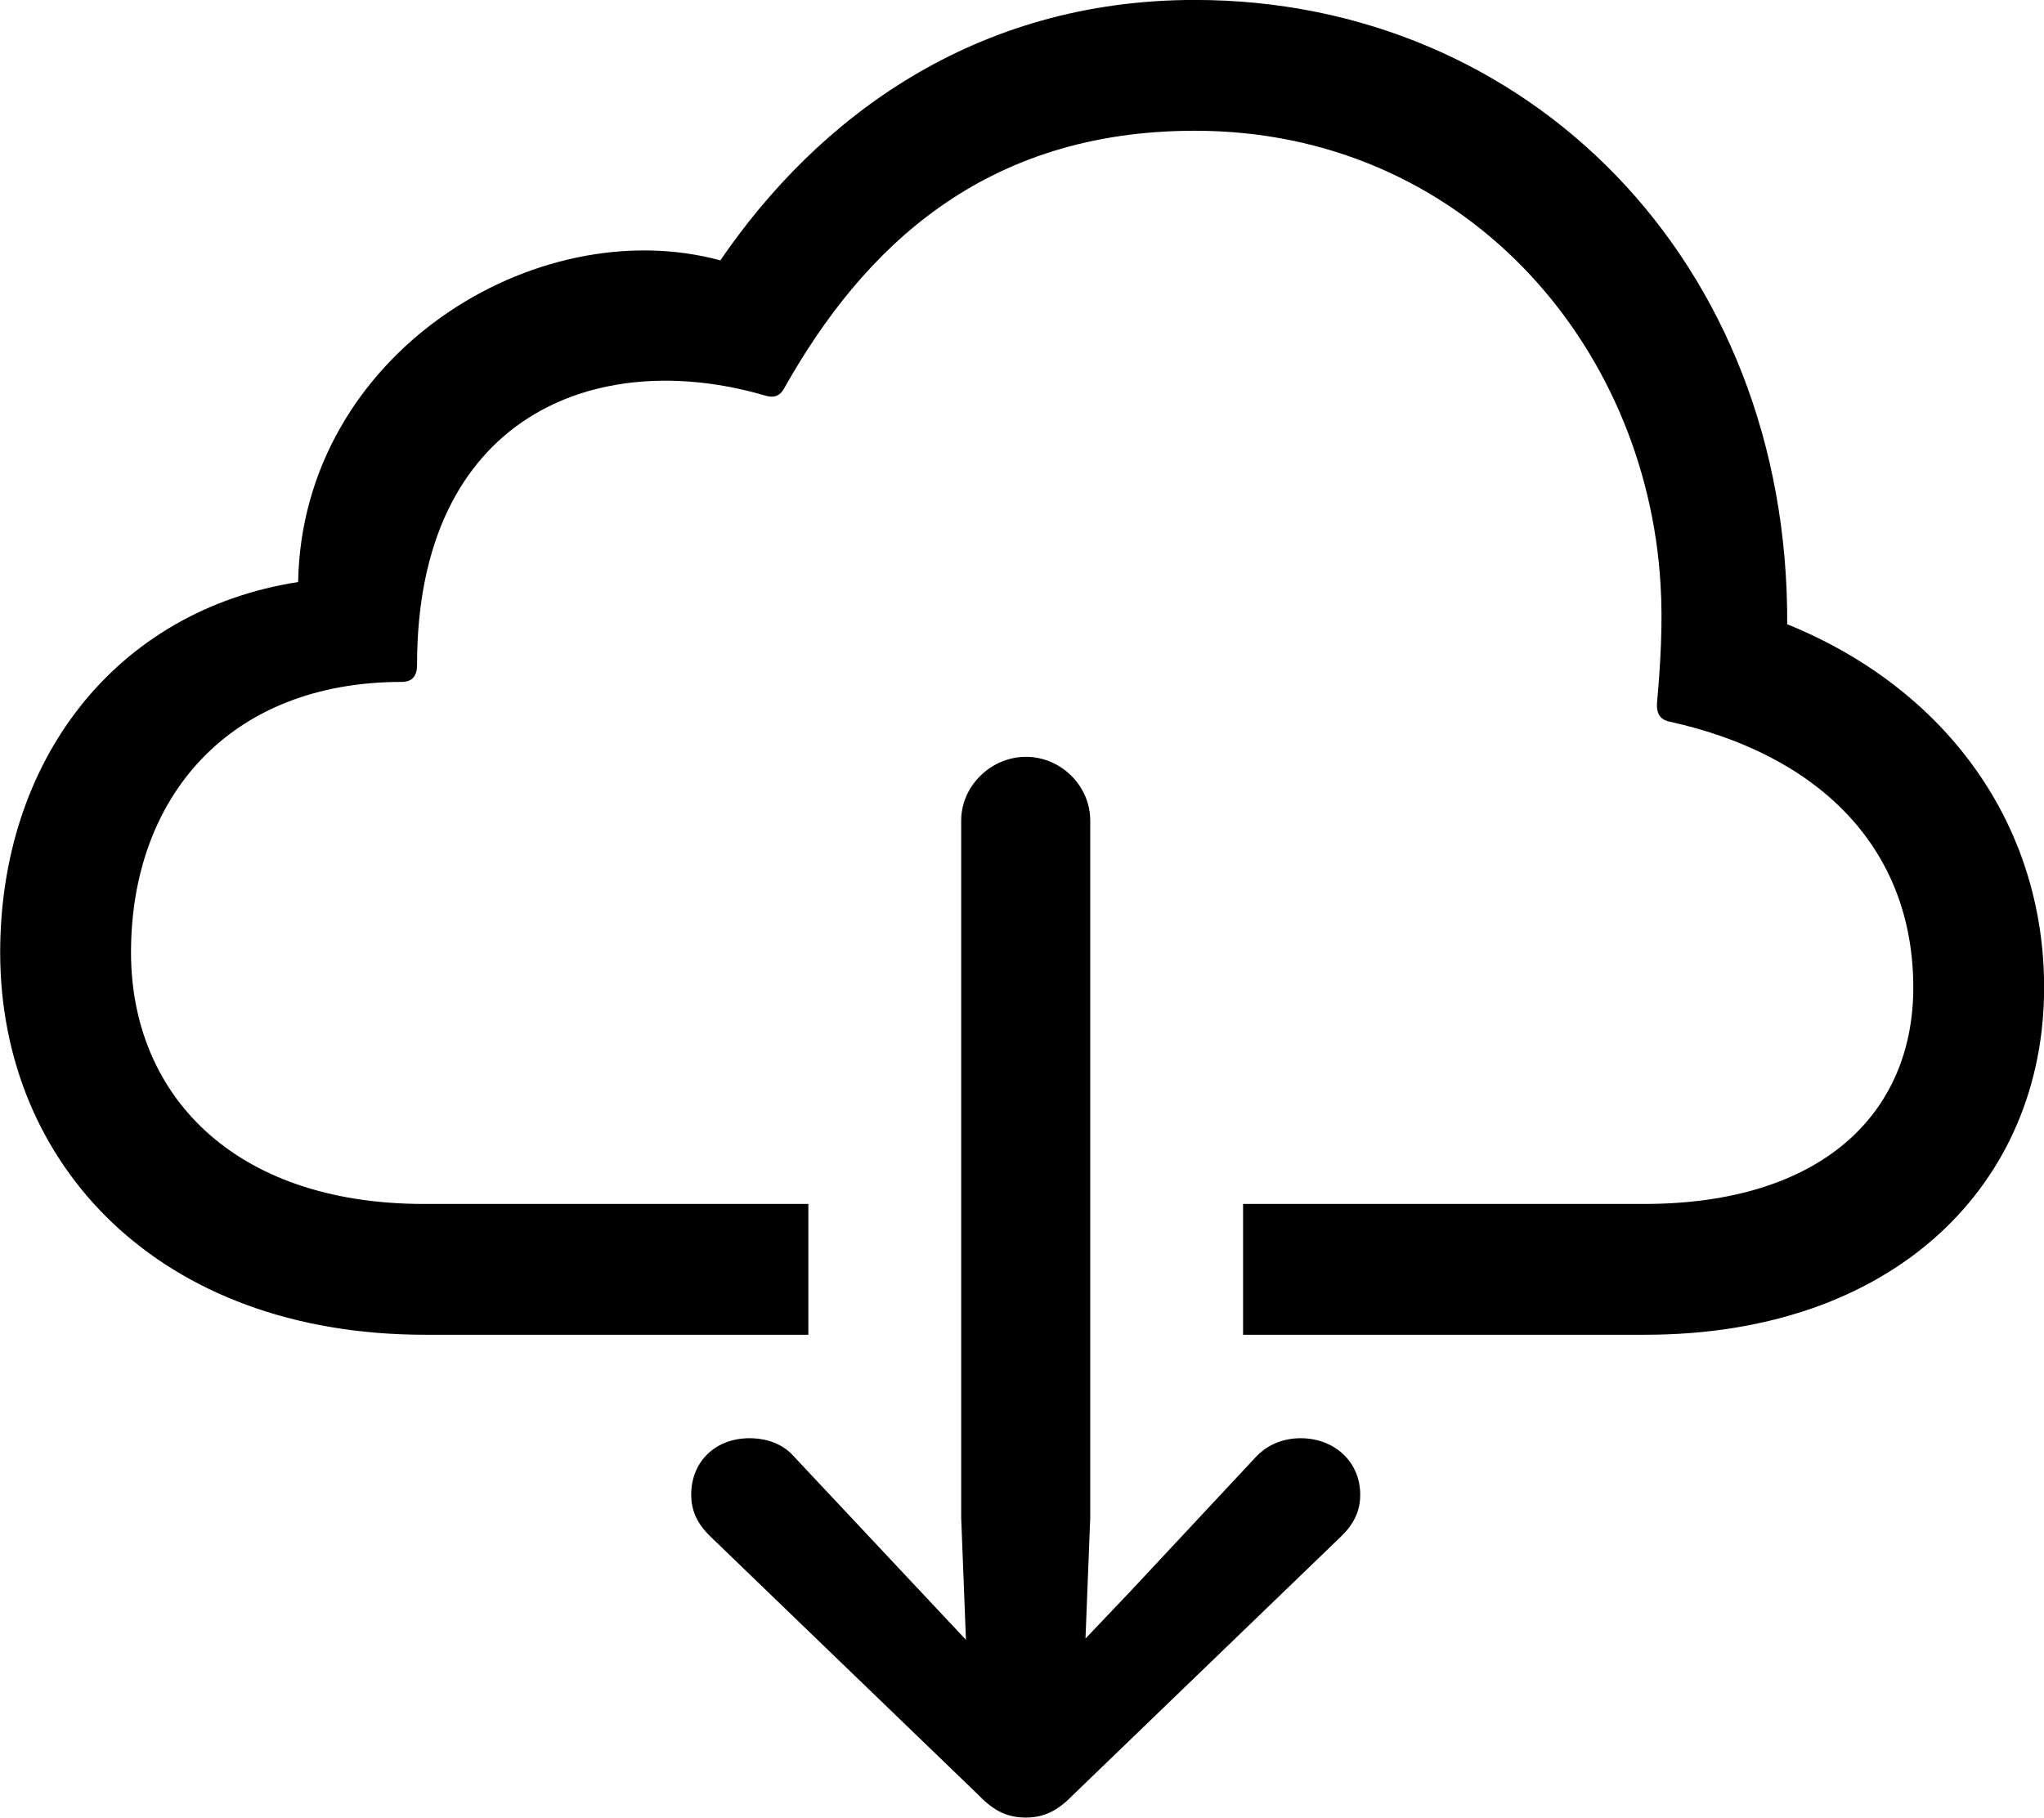 
<svg
    viewBox="0 0 34.371 30.57"
    xmlns="http://www.w3.org/2000/svg"
>
    <path
        fill="inherit"
        d="M20.903 20.249V22.449H27.663C31.853 22.449 34.373 19.919 34.373 16.609C34.373 13.849 32.713 11.579 30.053 10.499C30.083 4.399 25.693 -0.001 20.093 -0.001C16.393 -0.001 13.753 1.979 12.113 4.379C9.013 3.539 5.083 5.949 5.013 9.789C1.933 10.269 0.003 12.799 0.003 16.019C0.003 19.579 2.663 22.449 7.153 22.449H13.593V20.249H7.133C3.893 20.249 2.203 18.379 2.203 16.019C2.203 13.409 3.853 11.469 6.753 11.469C6.943 11.469 7.013 11.359 7.013 11.179C7.013 6.989 10.033 5.829 12.853 6.649C13.013 6.699 13.113 6.669 13.193 6.519C14.523 4.159 16.553 2.199 20.093 2.199C24.583 2.199 27.683 5.759 27.923 9.829C27.963 10.449 27.923 11.179 27.863 11.829C27.853 12.009 27.923 12.109 28.083 12.139C30.573 12.689 32.173 14.249 32.173 16.609C32.173 18.719 30.643 20.249 27.643 20.249ZM17.253 12.729C16.663 12.729 16.163 13.219 16.163 13.799V25.529L16.243 27.579L15.473 26.759L13.353 24.499C13.163 24.279 12.883 24.189 12.603 24.189C12.033 24.189 11.623 24.579 11.623 25.139C11.623 25.429 11.743 25.649 11.953 25.849L16.463 30.199C16.733 30.479 16.963 30.569 17.253 30.569C17.523 30.569 17.763 30.479 18.033 30.199L22.543 25.849C22.753 25.649 22.873 25.429 22.873 25.139C22.873 24.579 22.433 24.189 21.873 24.189C21.603 24.189 21.333 24.279 21.123 24.499L19.013 26.759L18.253 27.559L18.333 25.529V13.799C18.333 13.219 17.843 12.729 17.253 12.729Z"
        fillRule="evenodd"
        clipRule="evenodd"
    />
</svg>
        